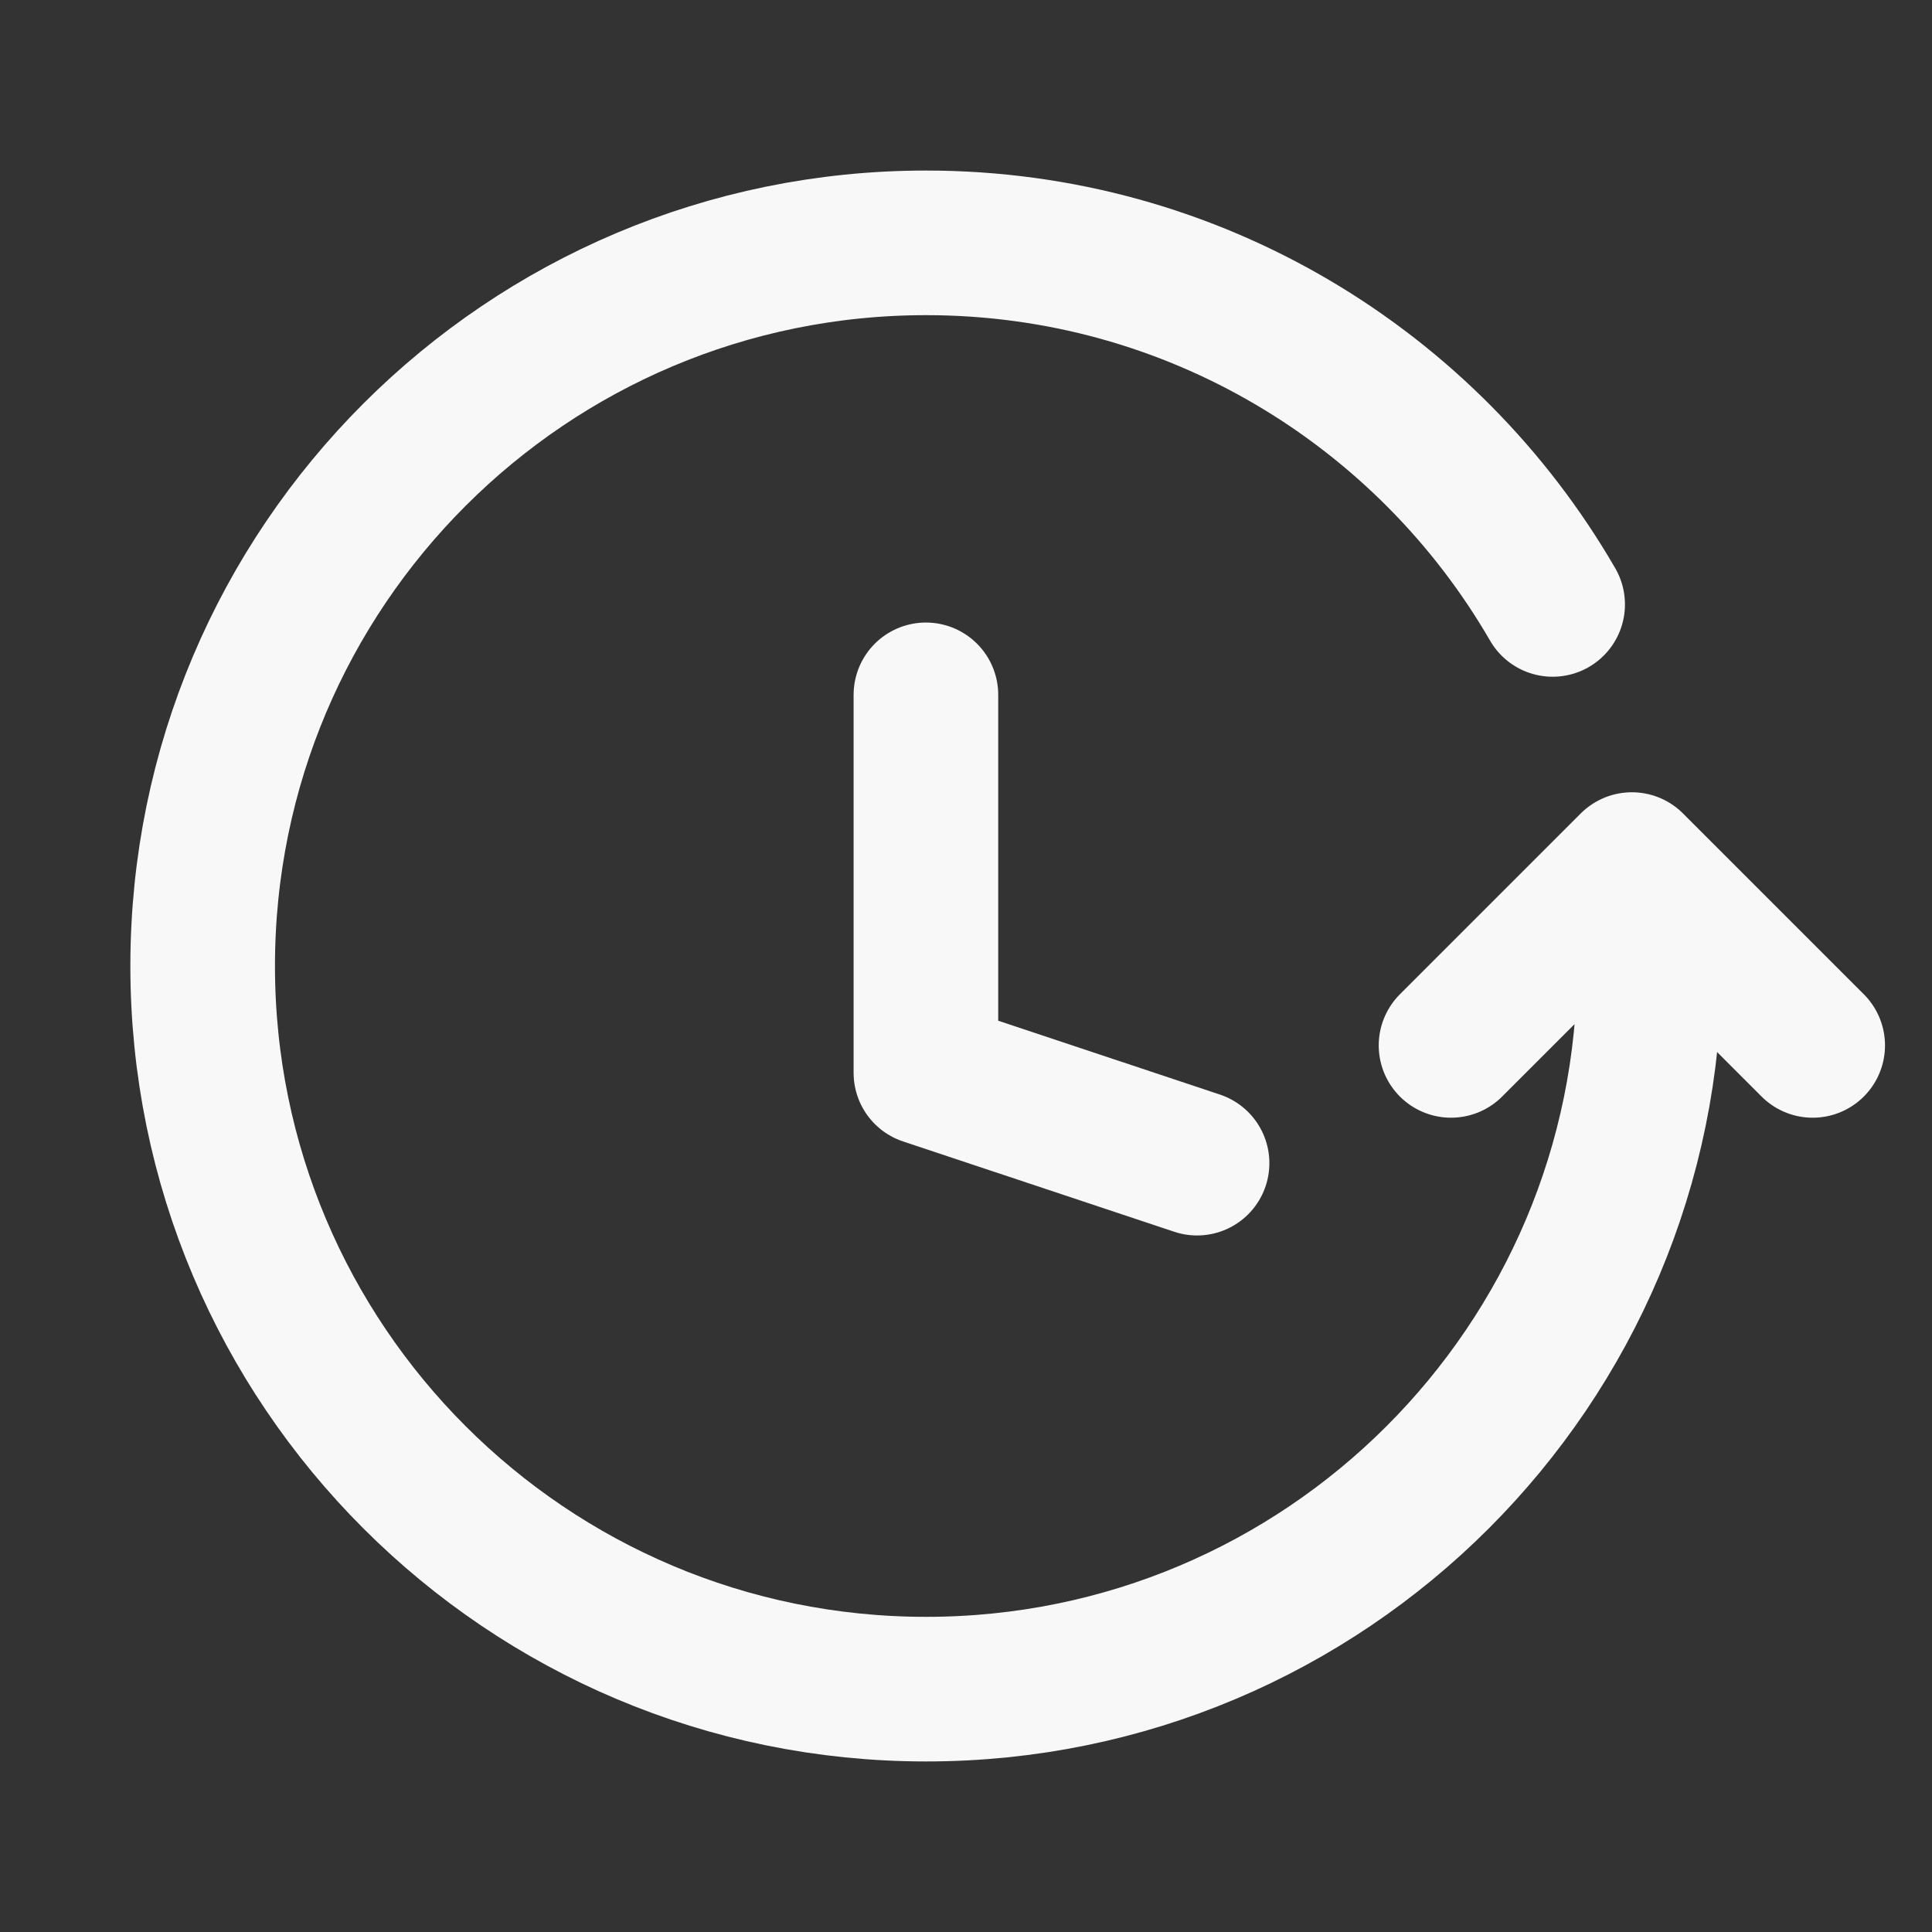 <svg width="20" height="20" viewBox="0 0 20 20" fill="none" xmlns="http://www.w3.org/2000/svg">
<rect x="0" y="0" width="20" height="20" fill="#333333" stroke="none"/>
<g id="Icons">
<path id="Icon" d="M17.075 10C17.075 14.135 13.723 17.486 9.587 17.486C5.451 17.486 2.098 14.135 2.098 10C2.098 5.865 5.451 2.514 9.587 2.514C12.358 2.514 14.778 4.019 16.073 6.257M15.021 10.822L16.893 8.95L18.765 10.822M12.392 12.041L9.585 11.106V7.193" stroke="#F8F8F8" stroke-width="1.497" stroke-linecap="round" stroke-linejoin="round"/>
</g>
</svg>
